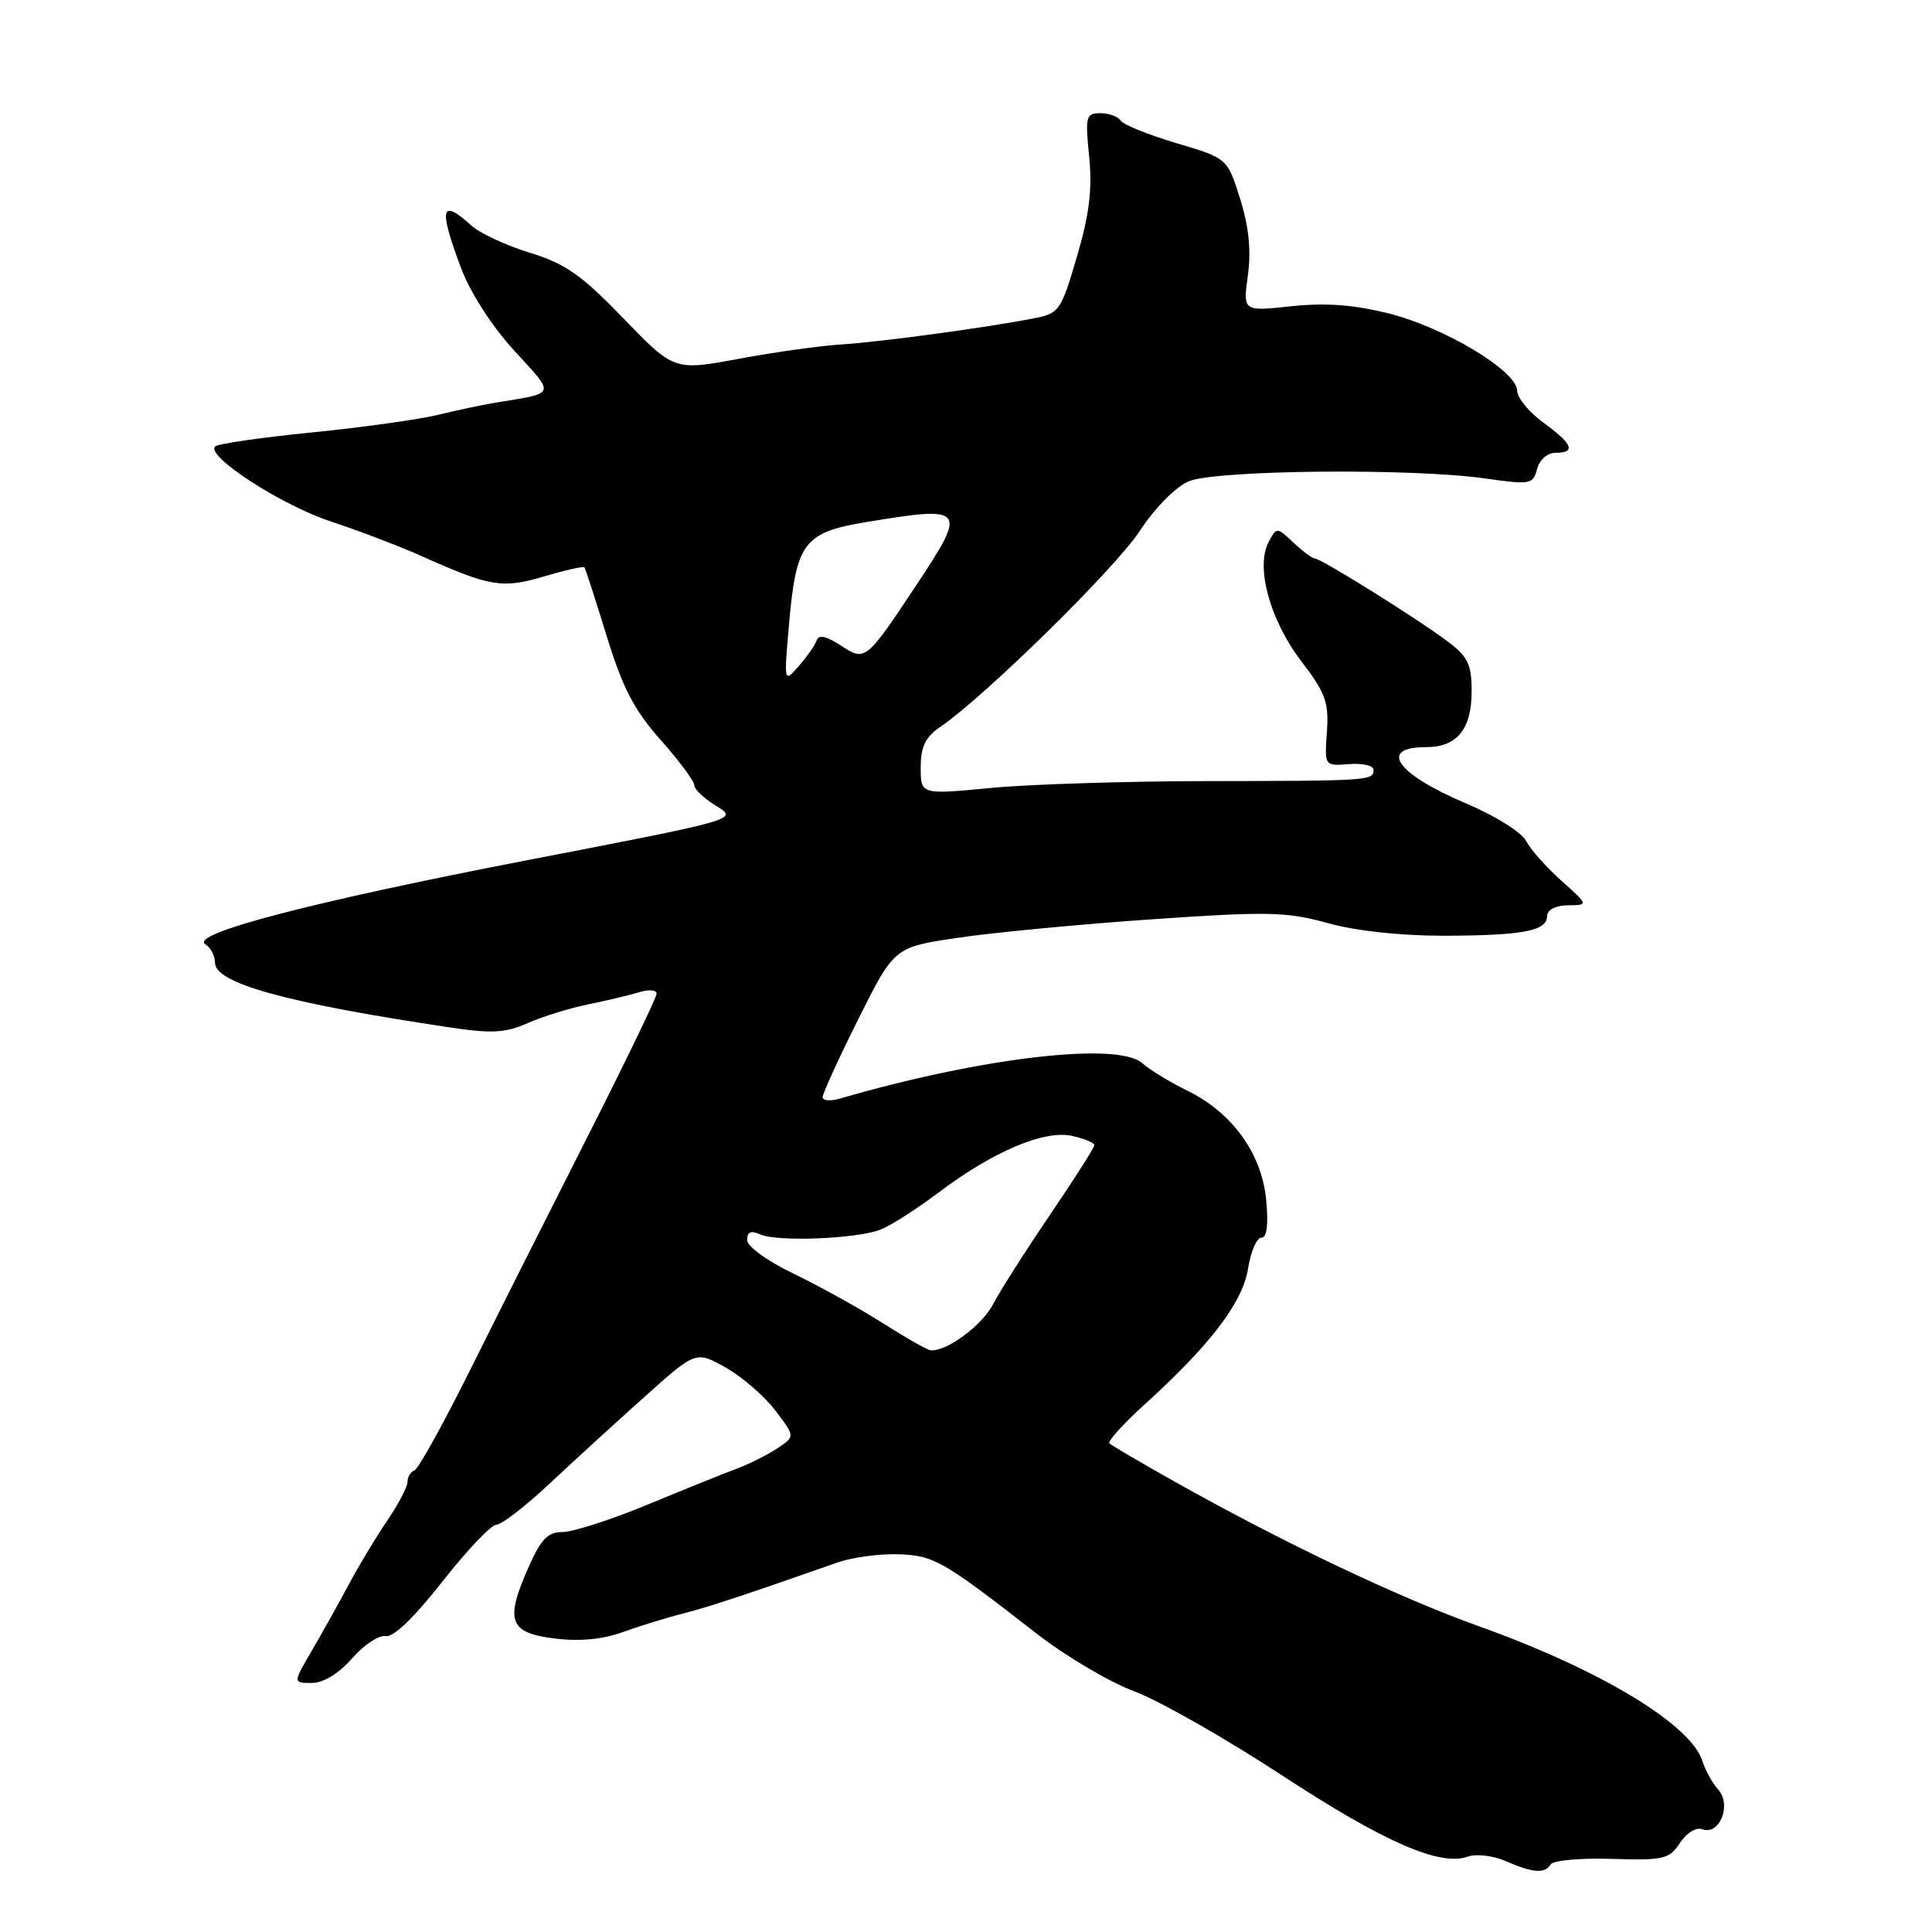 <?xml version="1.0" encoding="UTF-8" standalone="no"?>
<!DOCTYPE svg PUBLIC "-//W3C//DTD SVG 1.1//EN" "http://www.w3.org/Graphics/SVG/1.1/DTD/svg11.dtd" >
<svg xmlns="http://www.w3.org/2000/svg" xmlns:xlink="http://www.w3.org/1999/xlink" version="1.1" viewBox="0 0 256 256">
 <g >
 <path fill="currentColor"
d=" M 205.48 247.04 C 205.81 246.51 209.45 246.18 213.57 246.31 C 220.47 246.52 221.19 246.35 222.61 244.19 C 223.48 242.86 224.76 242.08 225.56 242.38 C 227.82 243.25 229.48 239.20 227.70 237.17 C 226.89 236.25 225.95 234.56 225.60 233.41 C 224.12 228.54 212.11 221.27 196.00 215.50 C 185.31 211.68 169.91 204.35 155.50 196.24 C 151.10 193.77 147.28 191.52 147.00 191.26 C 146.72 191.00 148.80 188.70 151.62 186.14 C 160.37 178.21 164.65 172.59 165.37 168.11 C 165.73 165.85 166.53 164.00 167.14 164.00 C 167.88 164.00 168.09 162.29 167.77 158.96 C 167.18 152.82 163.27 147.42 157.29 144.50 C 155.04 143.40 152.37 141.77 151.35 140.87 C 148.09 138.00 129.97 140.13 111.25 145.58 C 110.01 145.94 109.00 145.84 109.00 145.37 C 109.01 144.89 111.14 140.22 113.75 135.00 C 118.50 125.50 118.50 125.50 127.00 124.25 C 131.68 123.56 143.23 122.46 152.67 121.81 C 168.04 120.75 170.48 120.81 175.91 122.31 C 179.61 123.35 185.57 123.99 191.23 123.99 C 201.78 123.97 205.00 123.36 205.00 121.38 C 205.00 120.55 206.10 119.98 207.75 119.96 C 210.50 119.92 210.50 119.92 206.90 116.71 C 204.92 114.94 202.81 112.57 202.21 111.42 C 201.61 110.28 198.08 108.07 194.31 106.48 C 185.05 102.57 182.51 99.00 188.99 99.00 C 193.06 99.00 195.00 96.61 195.00 91.62 C 195.00 88.00 194.52 87.02 191.75 84.94 C 187.75 81.94 175.03 74.00 174.22 74.00 C 173.89 74.00 172.63 73.06 171.40 71.91 C 169.18 69.82 169.17 69.82 168.10 71.82 C 166.34 75.10 168.27 82.17 172.41 87.59 C 175.65 91.83 176.10 93.06 175.82 96.99 C 175.50 101.50 175.50 101.50 178.75 101.25 C 180.54 101.11 182.00 101.44 182.00 102.00 C 182.00 103.44 181.49 103.47 160.00 103.50 C 149.28 103.51 136.34 103.92 131.25 104.41 C 122.00 105.30 122.00 105.30 122.00 101.69 C 122.00 98.93 122.61 97.67 124.62 96.30 C 130.57 92.21 147.75 75.34 151.00 70.39 C 153.01 67.32 155.78 64.51 157.50 63.78 C 161.05 62.27 187.10 62.01 196.80 63.40 C 202.78 64.25 203.14 64.19 203.67 62.15 C 204.00 60.91 205.03 60.00 206.12 60.00 C 208.87 60.00 208.39 58.82 204.50 56.00 C 202.61 54.62 201.04 52.72 201.03 51.76 C 200.99 49.15 191.39 43.38 184.00 41.53 C 179.37 40.37 175.65 40.10 171.10 40.58 C 164.69 41.27 164.69 41.27 165.35 36.48 C 165.80 33.17 165.48 30.03 164.32 26.33 C 162.63 20.97 162.63 20.97 155.85 18.96 C 152.13 17.85 148.81 16.50 148.48 15.97 C 148.15 15.44 146.95 15.00 145.81 15.00 C 143.89 15.00 143.78 15.42 144.32 20.75 C 144.75 25.06 144.35 28.38 142.70 34.00 C 140.59 41.19 140.36 41.53 137.00 42.18 C 130.72 43.41 116.61 45.32 111.50 45.64 C 108.75 45.81 102.63 46.66 97.91 47.54 C 89.32 49.13 89.32 49.13 82.61 42.19 C 77.06 36.44 74.93 34.94 70.20 33.49 C 67.07 32.53 63.57 30.90 62.44 29.87 C 58.41 26.23 58.10 27.52 61.07 35.46 C 62.30 38.76 65.16 43.20 68.14 46.46 C 73.65 52.49 73.83 52.02 65.50 53.38 C 63.85 53.66 60.48 54.37 58.00 54.98 C 55.52 55.58 48.02 56.63 41.33 57.30 C 34.63 57.97 28.86 58.80 28.51 59.16 C 27.24 60.43 37.25 66.92 43.82 69.09 C 47.49 70.30 52.98 72.39 56.00 73.75 C 64.98 77.76 66.58 78.02 72.13 76.37 C 74.92 75.54 77.31 75.01 77.44 75.18 C 77.58 75.36 78.90 79.44 80.38 84.25 C 82.50 91.15 84.02 94.08 87.53 98.04 C 89.99 100.80 92.00 103.51 92.00 104.05 C 92.00 104.59 93.31 105.83 94.92 106.80 C 97.83 108.58 97.83 108.58 70.17 113.92 C 41.36 119.48 24.99 123.76 27.22 125.13 C 27.91 125.56 28.49 126.66 28.49 127.57 C 28.51 130.29 37.92 132.89 59.42 136.11 C 65.17 136.98 66.94 136.88 69.92 135.57 C 71.89 134.69 75.53 133.57 78.00 133.07 C 80.47 132.56 83.51 131.84 84.75 131.46 C 85.99 131.08 87.00 131.17 87.00 131.67 C 87.00 132.17 82.90 140.66 77.89 150.54 C 72.88 160.42 65.87 174.35 62.31 181.50 C 58.75 188.65 55.43 194.65 54.92 194.83 C 54.41 195.02 54.00 195.70 54.00 196.35 C 54.00 197.00 52.78 199.33 51.29 201.52 C 49.80 203.71 47.50 207.53 46.19 210.00 C 44.87 212.47 42.67 216.41 41.30 218.75 C 38.81 223.00 38.81 223.00 41.30 223.00 C 42.86 223.00 44.86 221.78 46.66 219.74 C 48.23 217.94 50.24 216.62 51.12 216.79 C 52.13 216.98 54.92 214.29 58.61 209.58 C 61.85 205.44 65.07 202.05 65.78 202.03 C 66.48 202.01 69.63 199.58 72.78 196.63 C 75.92 193.68 81.59 188.50 85.36 185.13 C 92.21 178.99 92.21 178.99 96.14 181.20 C 98.31 182.42 101.27 184.97 102.72 186.88 C 105.37 190.35 105.37 190.35 103.00 191.91 C 101.71 192.77 99.26 194.00 97.57 194.63 C 95.88 195.25 90.57 197.40 85.76 199.39 C 80.96 201.37 75.92 203.00 74.56 203.00 C 72.58 203.00 71.68 203.93 70.01 207.72 C 66.88 214.78 67.48 216.37 73.50 217.11 C 76.79 217.52 79.86 217.23 82.50 216.27 C 84.70 215.47 88.30 214.36 90.50 213.80 C 94.04 212.89 98.07 211.56 111.00 207.03 C 112.92 206.36 116.53 205.87 119.00 205.95 C 123.77 206.11 124.85 206.73 137.41 216.50 C 141.21 219.46 147.01 222.88 150.30 224.11 C 153.59 225.34 162.36 230.33 169.79 235.19 C 183.38 244.09 190.81 247.34 194.50 246.01 C 195.61 245.62 197.84 245.88 199.50 246.60 C 203.15 248.19 204.69 248.30 205.48 247.04 Z  M 117.00 175.34 C 113.97 173.41 108.69 170.48 105.25 168.82 C 101.66 167.09 99.00 165.17 99.00 164.30 C 99.00 163.22 99.51 163.01 100.75 163.57 C 102.97 164.57 113.44 164.16 116.62 162.95 C 117.95 162.45 121.41 160.24 124.32 158.05 C 131.57 152.58 138.34 149.70 142.05 150.51 C 143.67 150.87 145.00 151.42 145.00 151.75 C 145.00 152.07 142.36 156.22 139.13 160.97 C 135.90 165.72 132.52 171.03 131.61 172.78 C 130.14 175.63 125.40 179.13 123.30 178.92 C 122.86 178.88 120.03 177.26 117.00 175.34 Z  M 104.52 83.04 C 105.48 71.86 106.46 70.55 114.89 69.16 C 127.97 67.00 128.21 67.30 121.40 77.56 C 114.72 87.62 114.66 87.67 111.36 85.50 C 109.51 84.29 108.48 84.07 108.22 84.83 C 108.01 85.46 106.95 86.99 105.86 88.24 C 103.88 90.50 103.88 90.50 104.52 83.04 Z "/>
</g>
</svg>